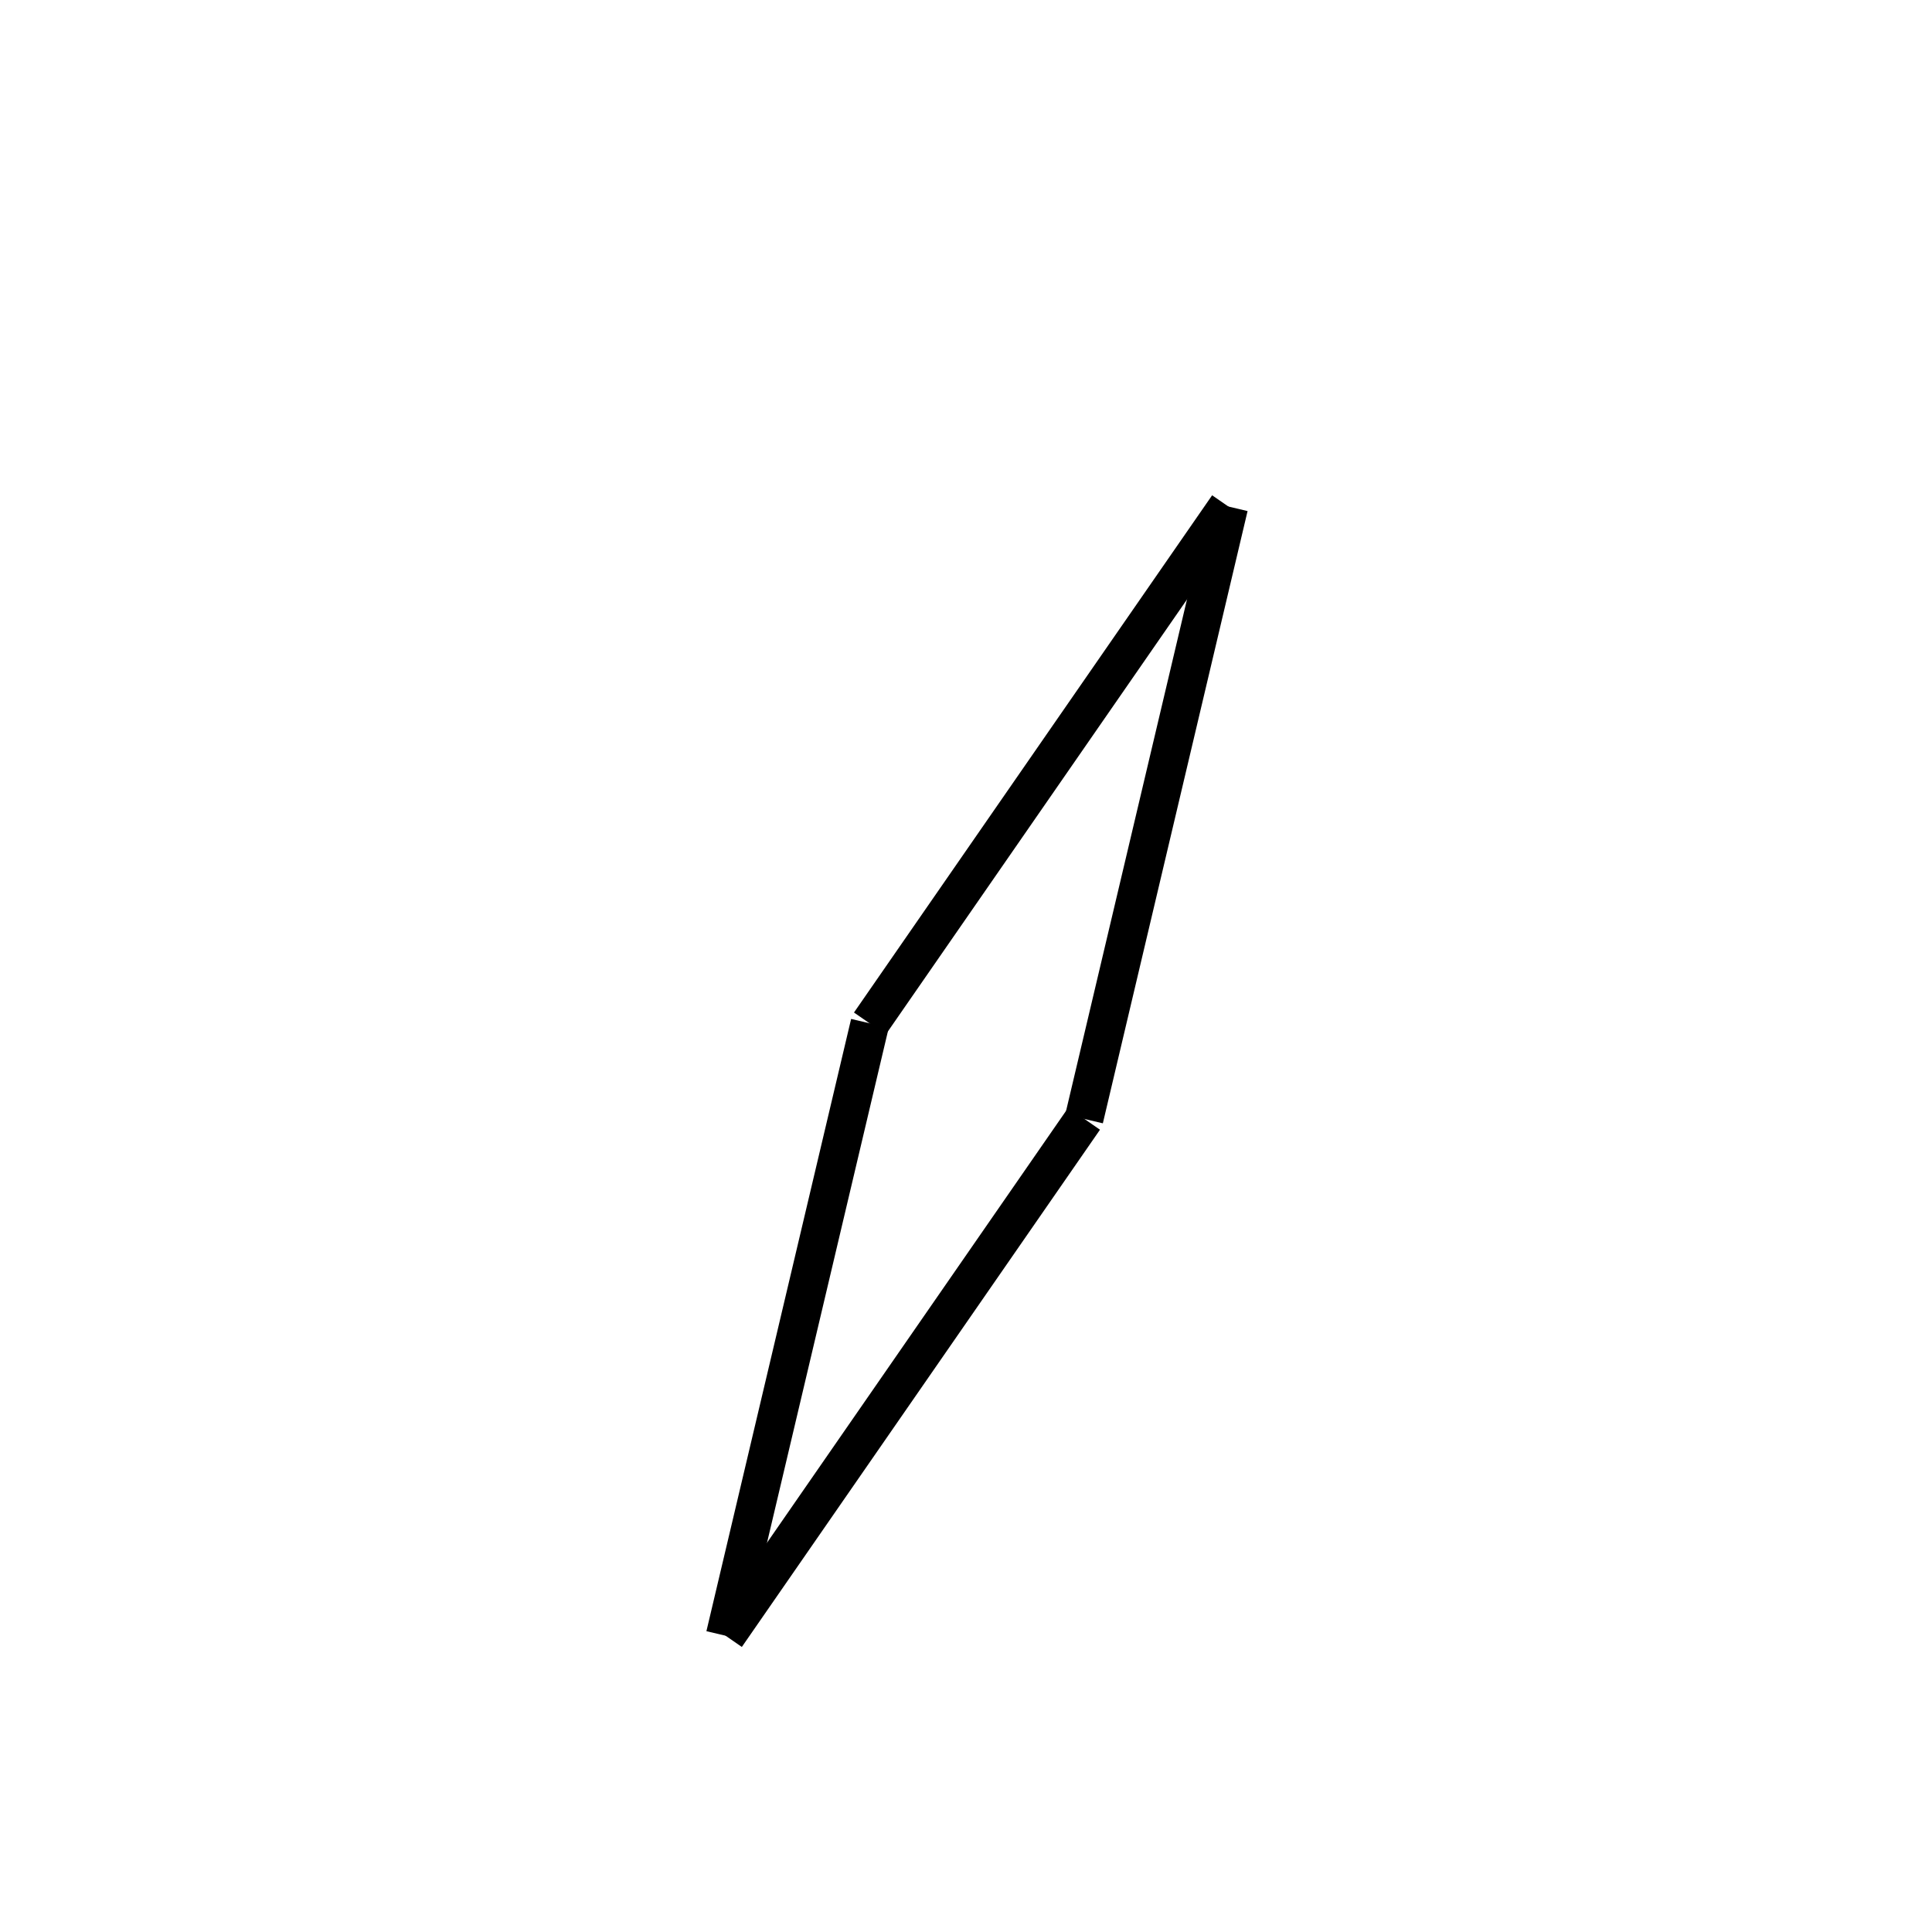 <!-- Este archivo es creado automaticamente por el generador de contenido del programa contornos version 1.1. Este elementos es el numero 28 de la serie actual-->
<svg xmlns="http://www.w3.org/2000/svg" height="100" width="100">
<line x1="56.113" y1="57.905" x2="37.575" y2="84.677" stroke-width="2" stroke="black" />
<line x1="37.537" y1="84.66" x2="45.027" y2="52.97" stroke-width="2" stroke="black" />
<line x1="63.562" y1="26.205" x2="45.024" y2="52.977" stroke-width="2" stroke="black" />
<line x1="56.11" y1="57.913" x2="63.601" y2="26.223" stroke-width="2" stroke="black" />
</svg>
